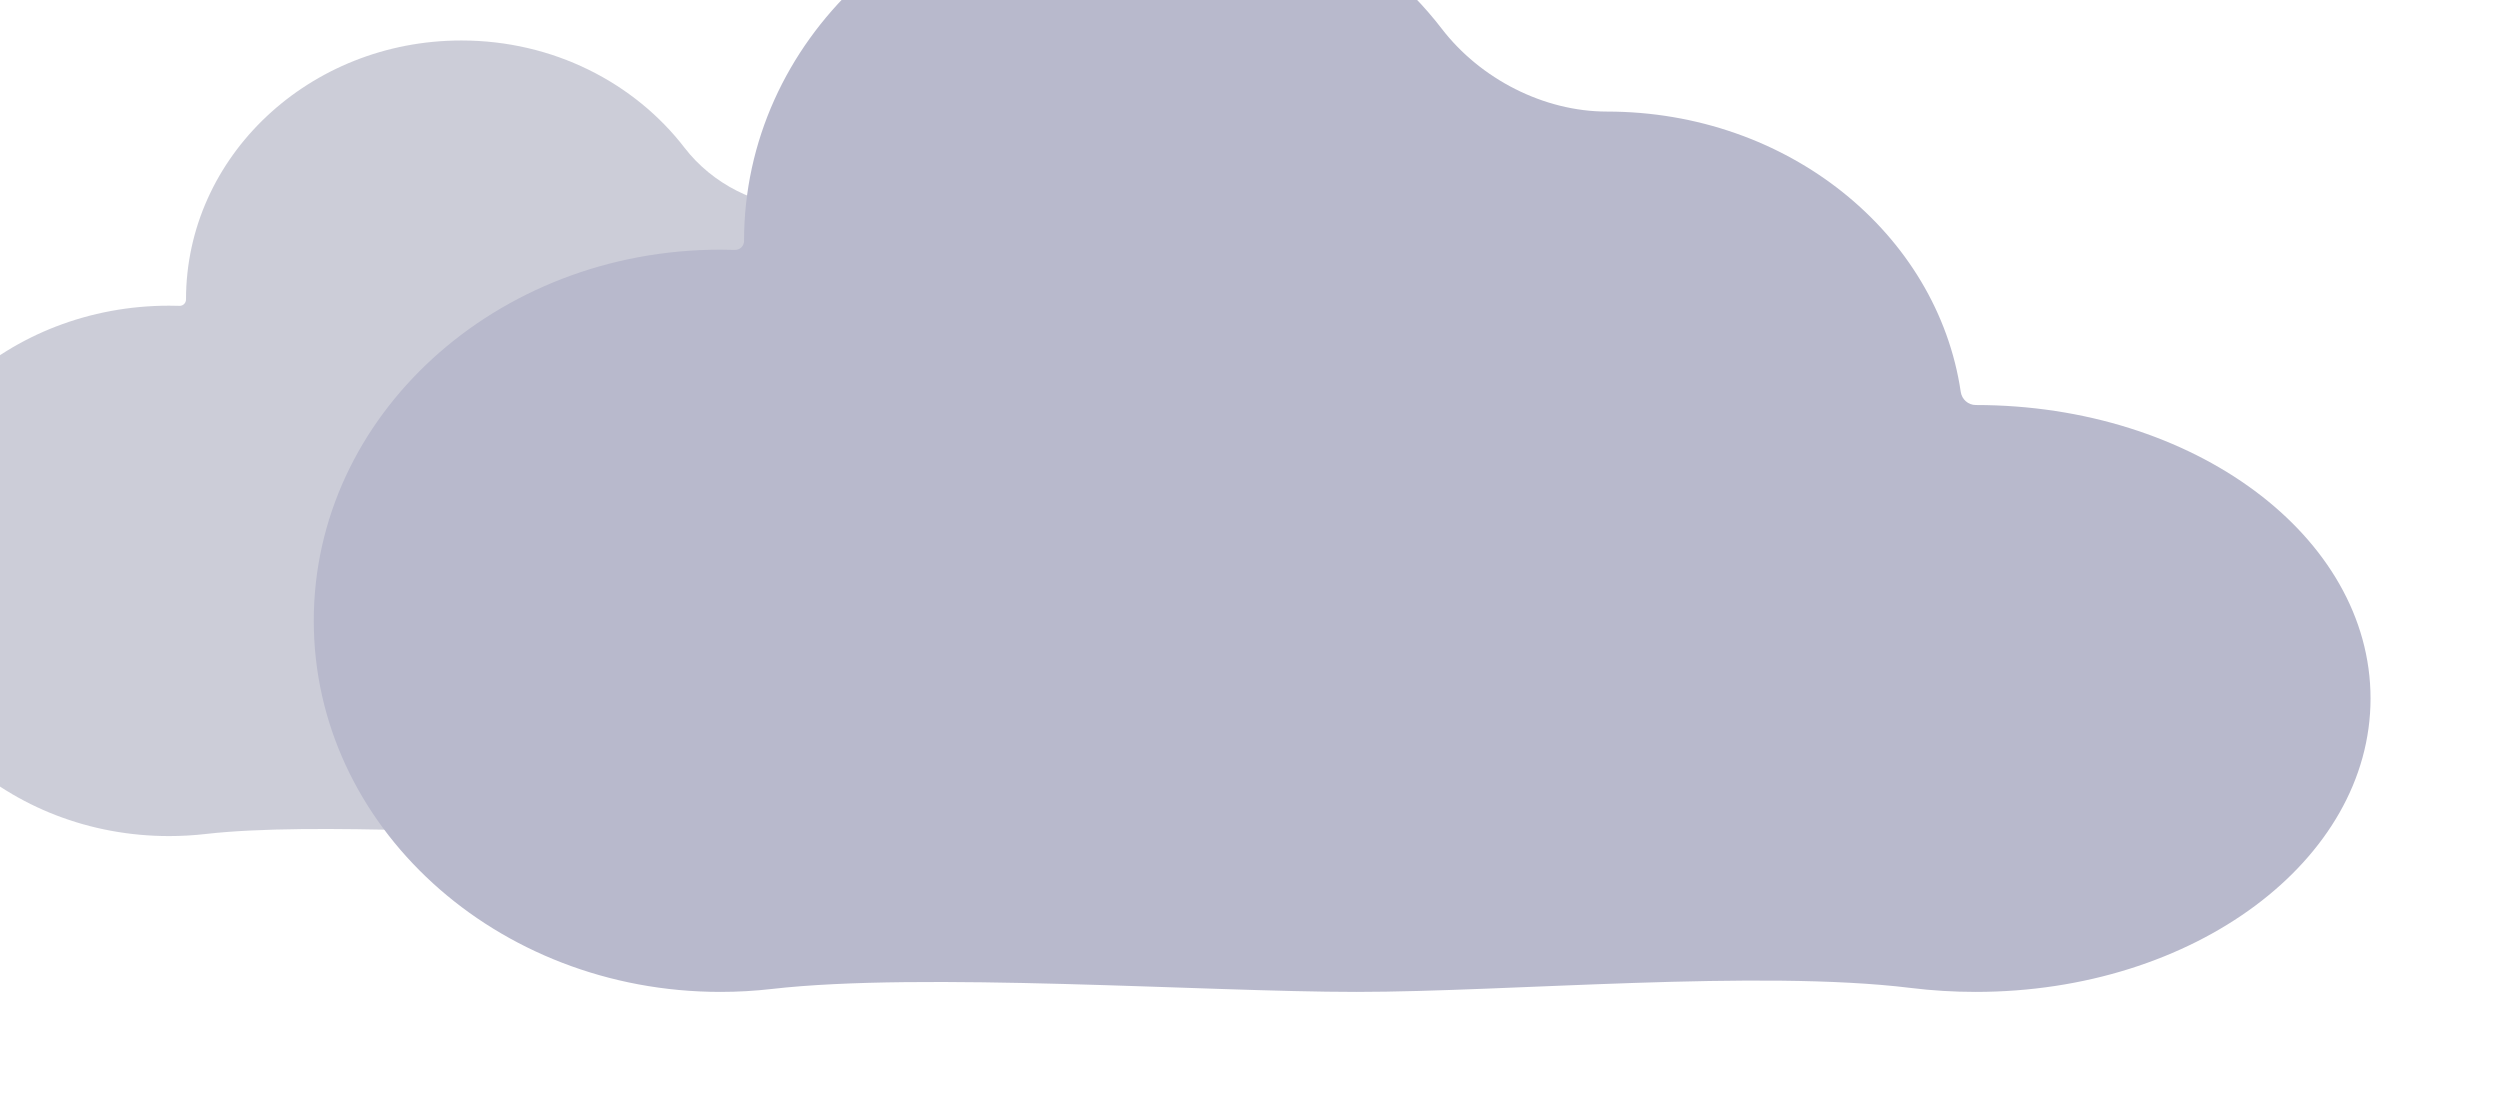<svg width="247" height="110" viewBox="0 0 247 110" fill="none" xmlns="http://www.w3.org/2000/svg">
<g filter="url(#filter0_i_0_1)">
<path fill-rule="evenodd" clip-rule="evenodd" d="M73.606 94.604C84.406 94.604 102.035 93.007 112.753 94.325C114.244 94.508 115.775 94.604 117.336 94.604C132.73 94.604 145.209 85.328 145.209 73.886C145.209 62.445 132.73 53.169 117.336 53.169C116.804 53.169 116.355 52.771 116.278 52.245C114.63 41.071 104.074 32.452 91.298 32.452C86.834 32.452 82.362 30.147 79.641 26.608C74.698 20.181 66.66 16 57.583 16C42.558 16 30.377 27.458 30.377 41.592C30.377 41.944 30.085 42.229 29.733 42.218C29.393 42.207 29.051 42.201 28.708 42.201C12.853 42.201 0 53.932 0 68.402C0 82.873 12.853 94.604 28.708 94.604C29.933 94.604 31.14 94.534 32.325 94.398C42.959 93.178 62.903 94.604 73.606 94.604Z" fill="#9B9DB3" fill-opacity="0.5"/>
</g>
<g filter="url(#filter1_i_0_1)">
<path fill-rule="evenodd" clip-rule="evenodd" d="M146.007 110C161.119 110 185.789 107.766 200.789 109.61C202.876 109.867 205.018 110 207.203 110C228.745 110 246.209 97.02 246.209 81.008C246.209 64.996 228.745 52.016 207.203 52.016V52.016C206.459 52.016 205.83 51.459 205.722 50.723C203.416 35.085 188.644 23.023 170.765 23.023V23.023C164.517 23.023 158.26 19.797 154.451 14.845C147.534 5.851 136.285 0 123.583 0C102.556 0 85.511 16.034 85.511 35.814V35.814C85.511 36.307 85.102 36.705 84.609 36.69C84.133 36.674 83.655 36.666 83.175 36.666C60.987 36.666 43 53.083 43 73.333C43 93.584 60.987 110 83.175 110C84.889 110 86.579 109.902 88.236 109.712C103.117 108.004 131.028 110 146.007 110V110V110Z" fill="#B8B9CC"/>
</g>
<defs>
<filter id="filter0_i_0_1" x="-12" y="4" width="157.209" height="90.603" filterUnits="userSpaceOnUse" color-interpolation-filters="sRGB">
<feFlood flood-opacity="0" result="BackgroundImageFix"/>
<feBlend mode="normal" in="SourceGraphic" in2="BackgroundImageFix" result="shape"/>
<feColorMatrix in="SourceAlpha" type="matrix" values="0 0 0 0 0 0 0 0 0 0 0 0 0 0 0 0 0 0 127 0" result="hardAlpha"/>
<feOffset dx="-12" dy="-12"/>
<feGaussianBlur stdDeviation="12"/>
<feComposite in2="hardAlpha" operator="arithmetic" k2="-1" k3="1"/>
<feColorMatrix type="matrix" values="0 0 0 0 0.234 0 0 0 0 0.281 0 0 0 0 0.325 0 0 0 1 0"/>
<feBlend mode="normal" in2="shape" result="effect1_innerShadow_0_1"/>
</filter>
<filter id="filter1_i_0_1" x="31" y="-12" width="215.209" height="122" filterUnits="userSpaceOnUse" color-interpolation-filters="sRGB">
<feFlood flood-opacity="0" result="BackgroundImageFix"/>
<feBlend mode="normal" in="SourceGraphic" in2="BackgroundImageFix" result="shape"/>
<feColorMatrix in="SourceAlpha" type="matrix" values="0 0 0 0 0 0 0 0 0 0 0 0 0 0 0 0 0 0 127 0" result="hardAlpha"/>
<feOffset dx="-12" dy="-12"/>
<feGaussianBlur stdDeviation="12"/>
<feComposite in2="hardAlpha" operator="arithmetic" k2="-1" k3="1"/>
<feColorMatrix type="matrix" values="0 0 0 0 0.398 0 0 0 0 0.422 0 0 0 0 0.446 0 0 0 1 0"/>
<feBlend mode="normal" in2="shape" result="effect1_innerShadow_0_1"/>
</filter>
</defs>
</svg>
